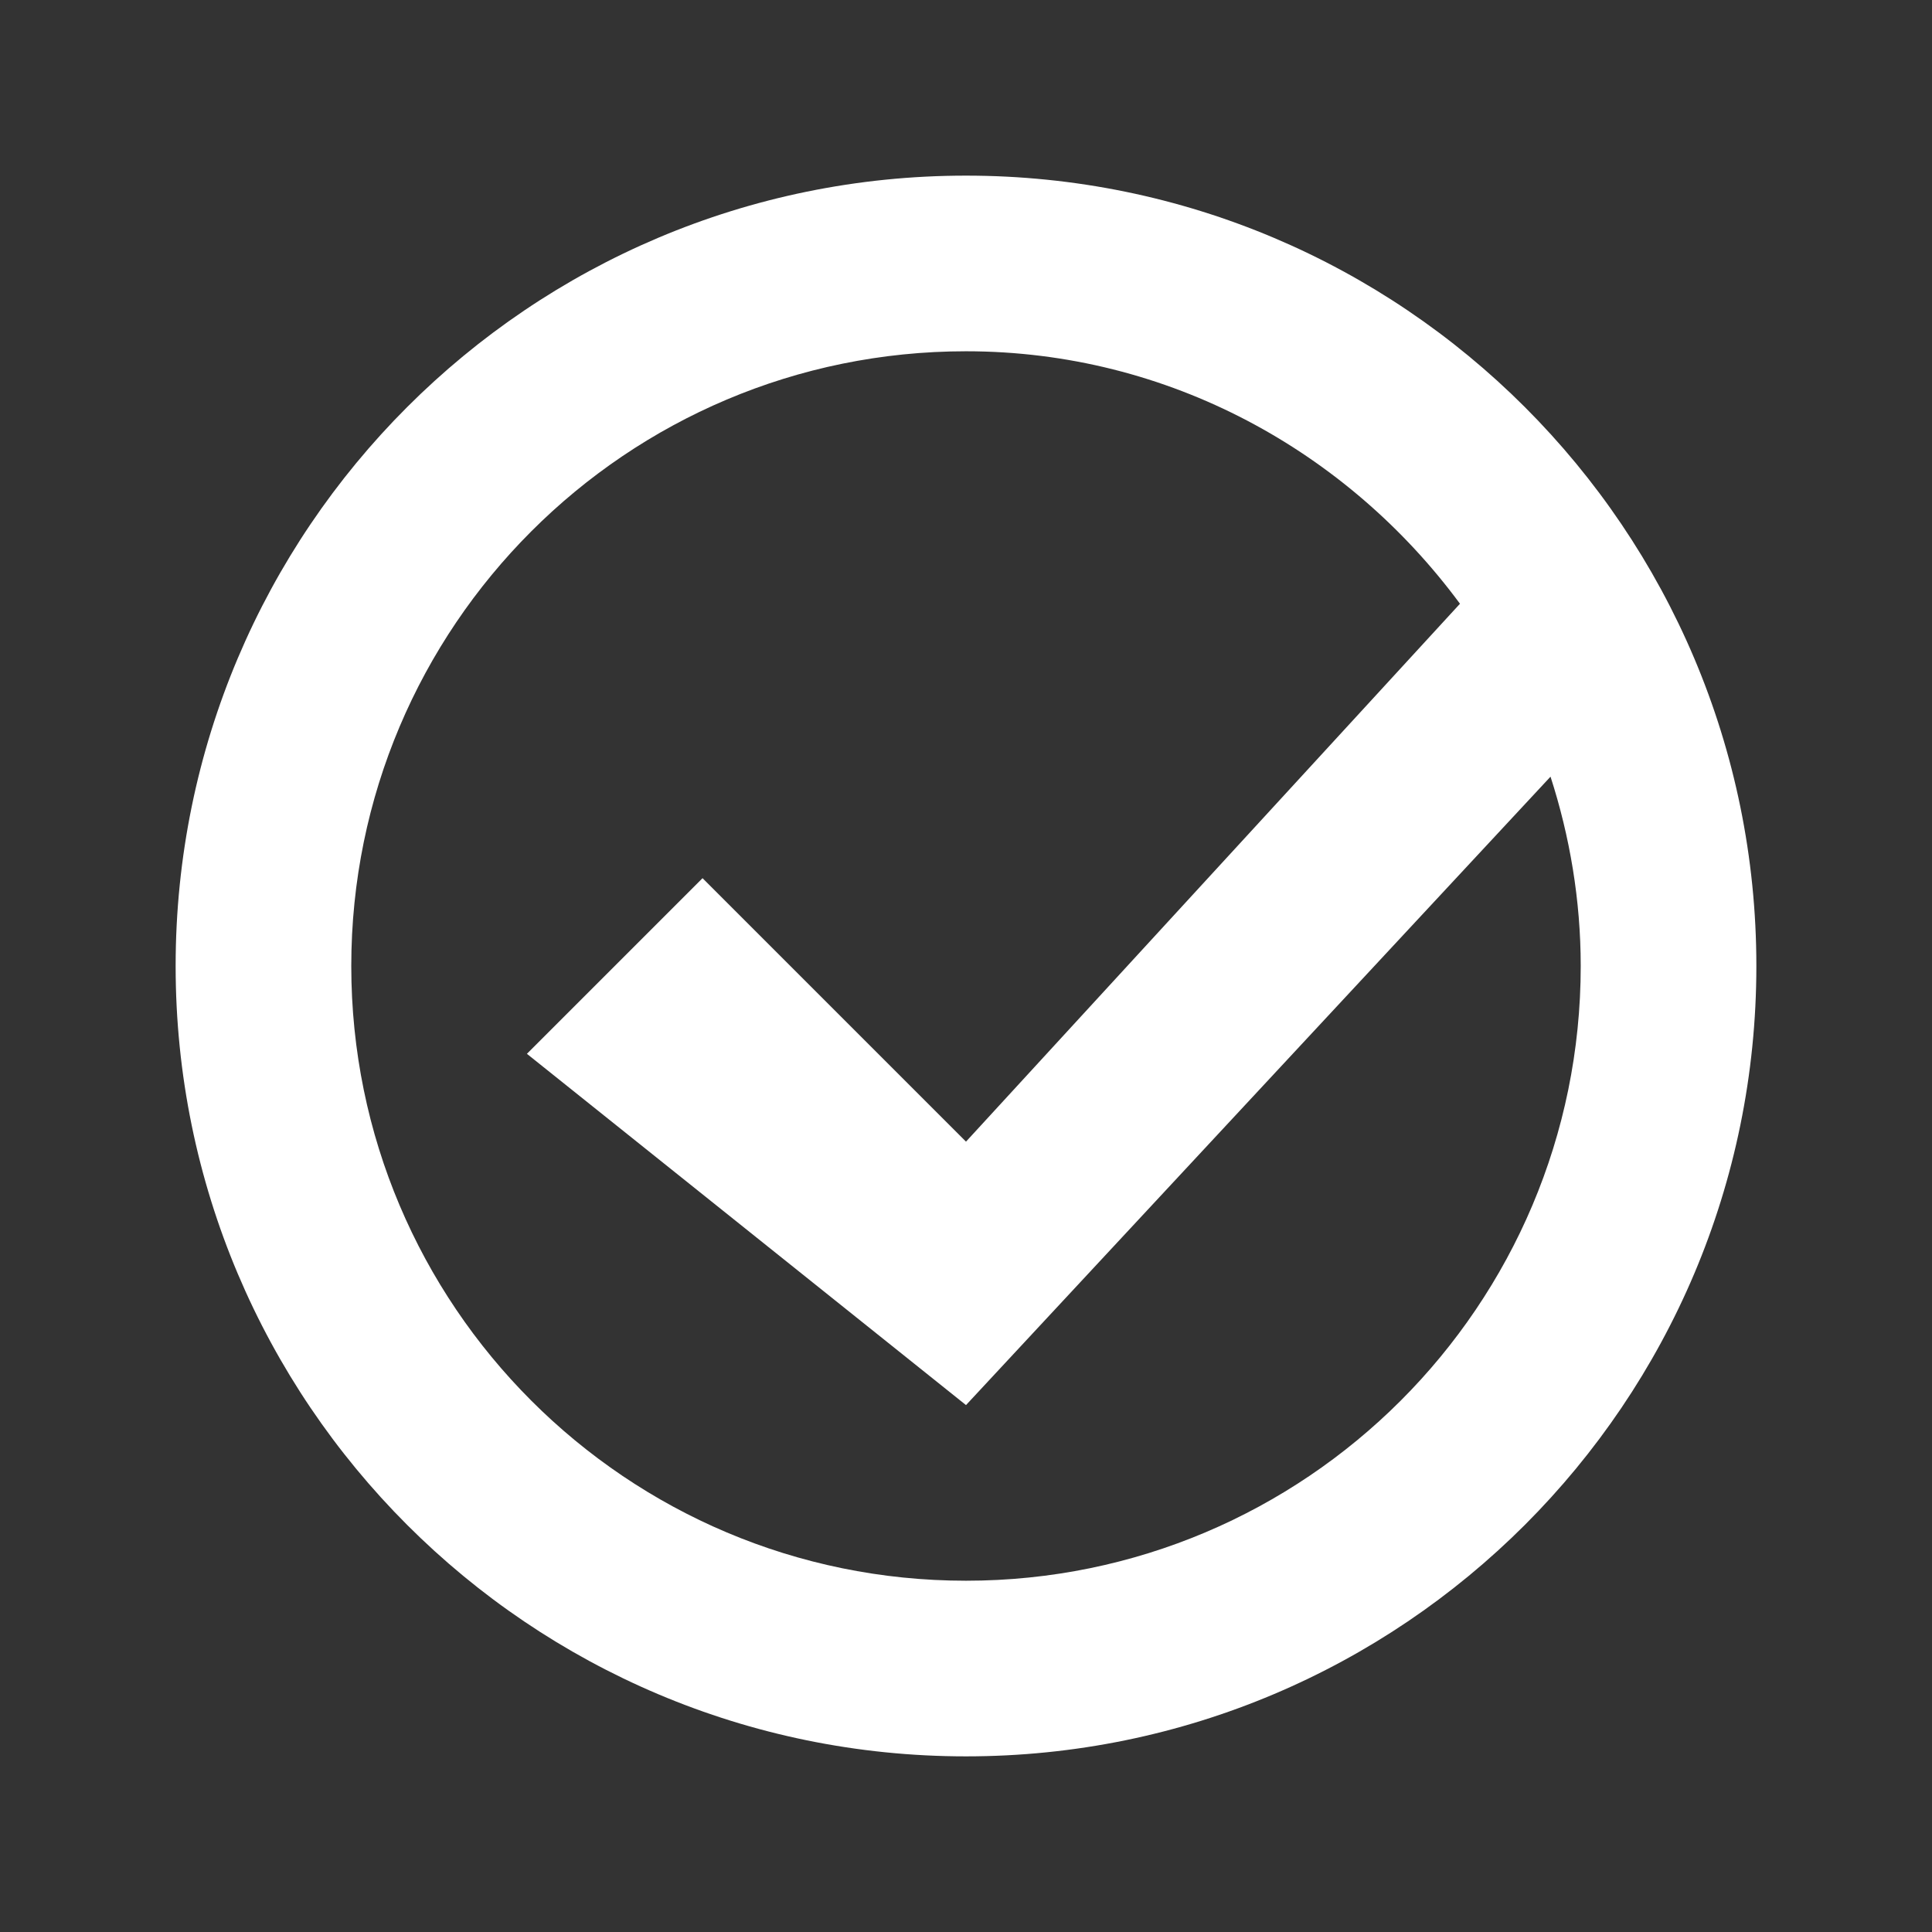 <?xml version="1.0" encoding="UTF-8" standalone="no"?>
<!-- Created with Inkscape (http://www.inkscape.org/) -->
<svg id="svg3767" xmlns="http://www.w3.org/2000/svg" height="22" width="22" version="1.1">
 <rect width="100%" height="100%" fill="#333333" stroke="none"/>
 <g id="layer1" transform="translate(0,6)">
  <path id="path2922-6" style="color:#000000;fill:#fff" d="m11-4c-4.971 0-9 4.029-9 9s4.029 9 9 9 9-4.029 9-9-4.029-9-9-9zm0 2c2.312 0 4.35 1.147 5.625 2.875l-5.625 6.125-3-3-2 2 5 4 6.656-7.156c0.219 0.677 0.344 1.406 0.344 2.156 0 3.866-3.134 7-7 7s-7-3.134-7-7 3.134-7 7-7z"/>
 </g>
</svg>
